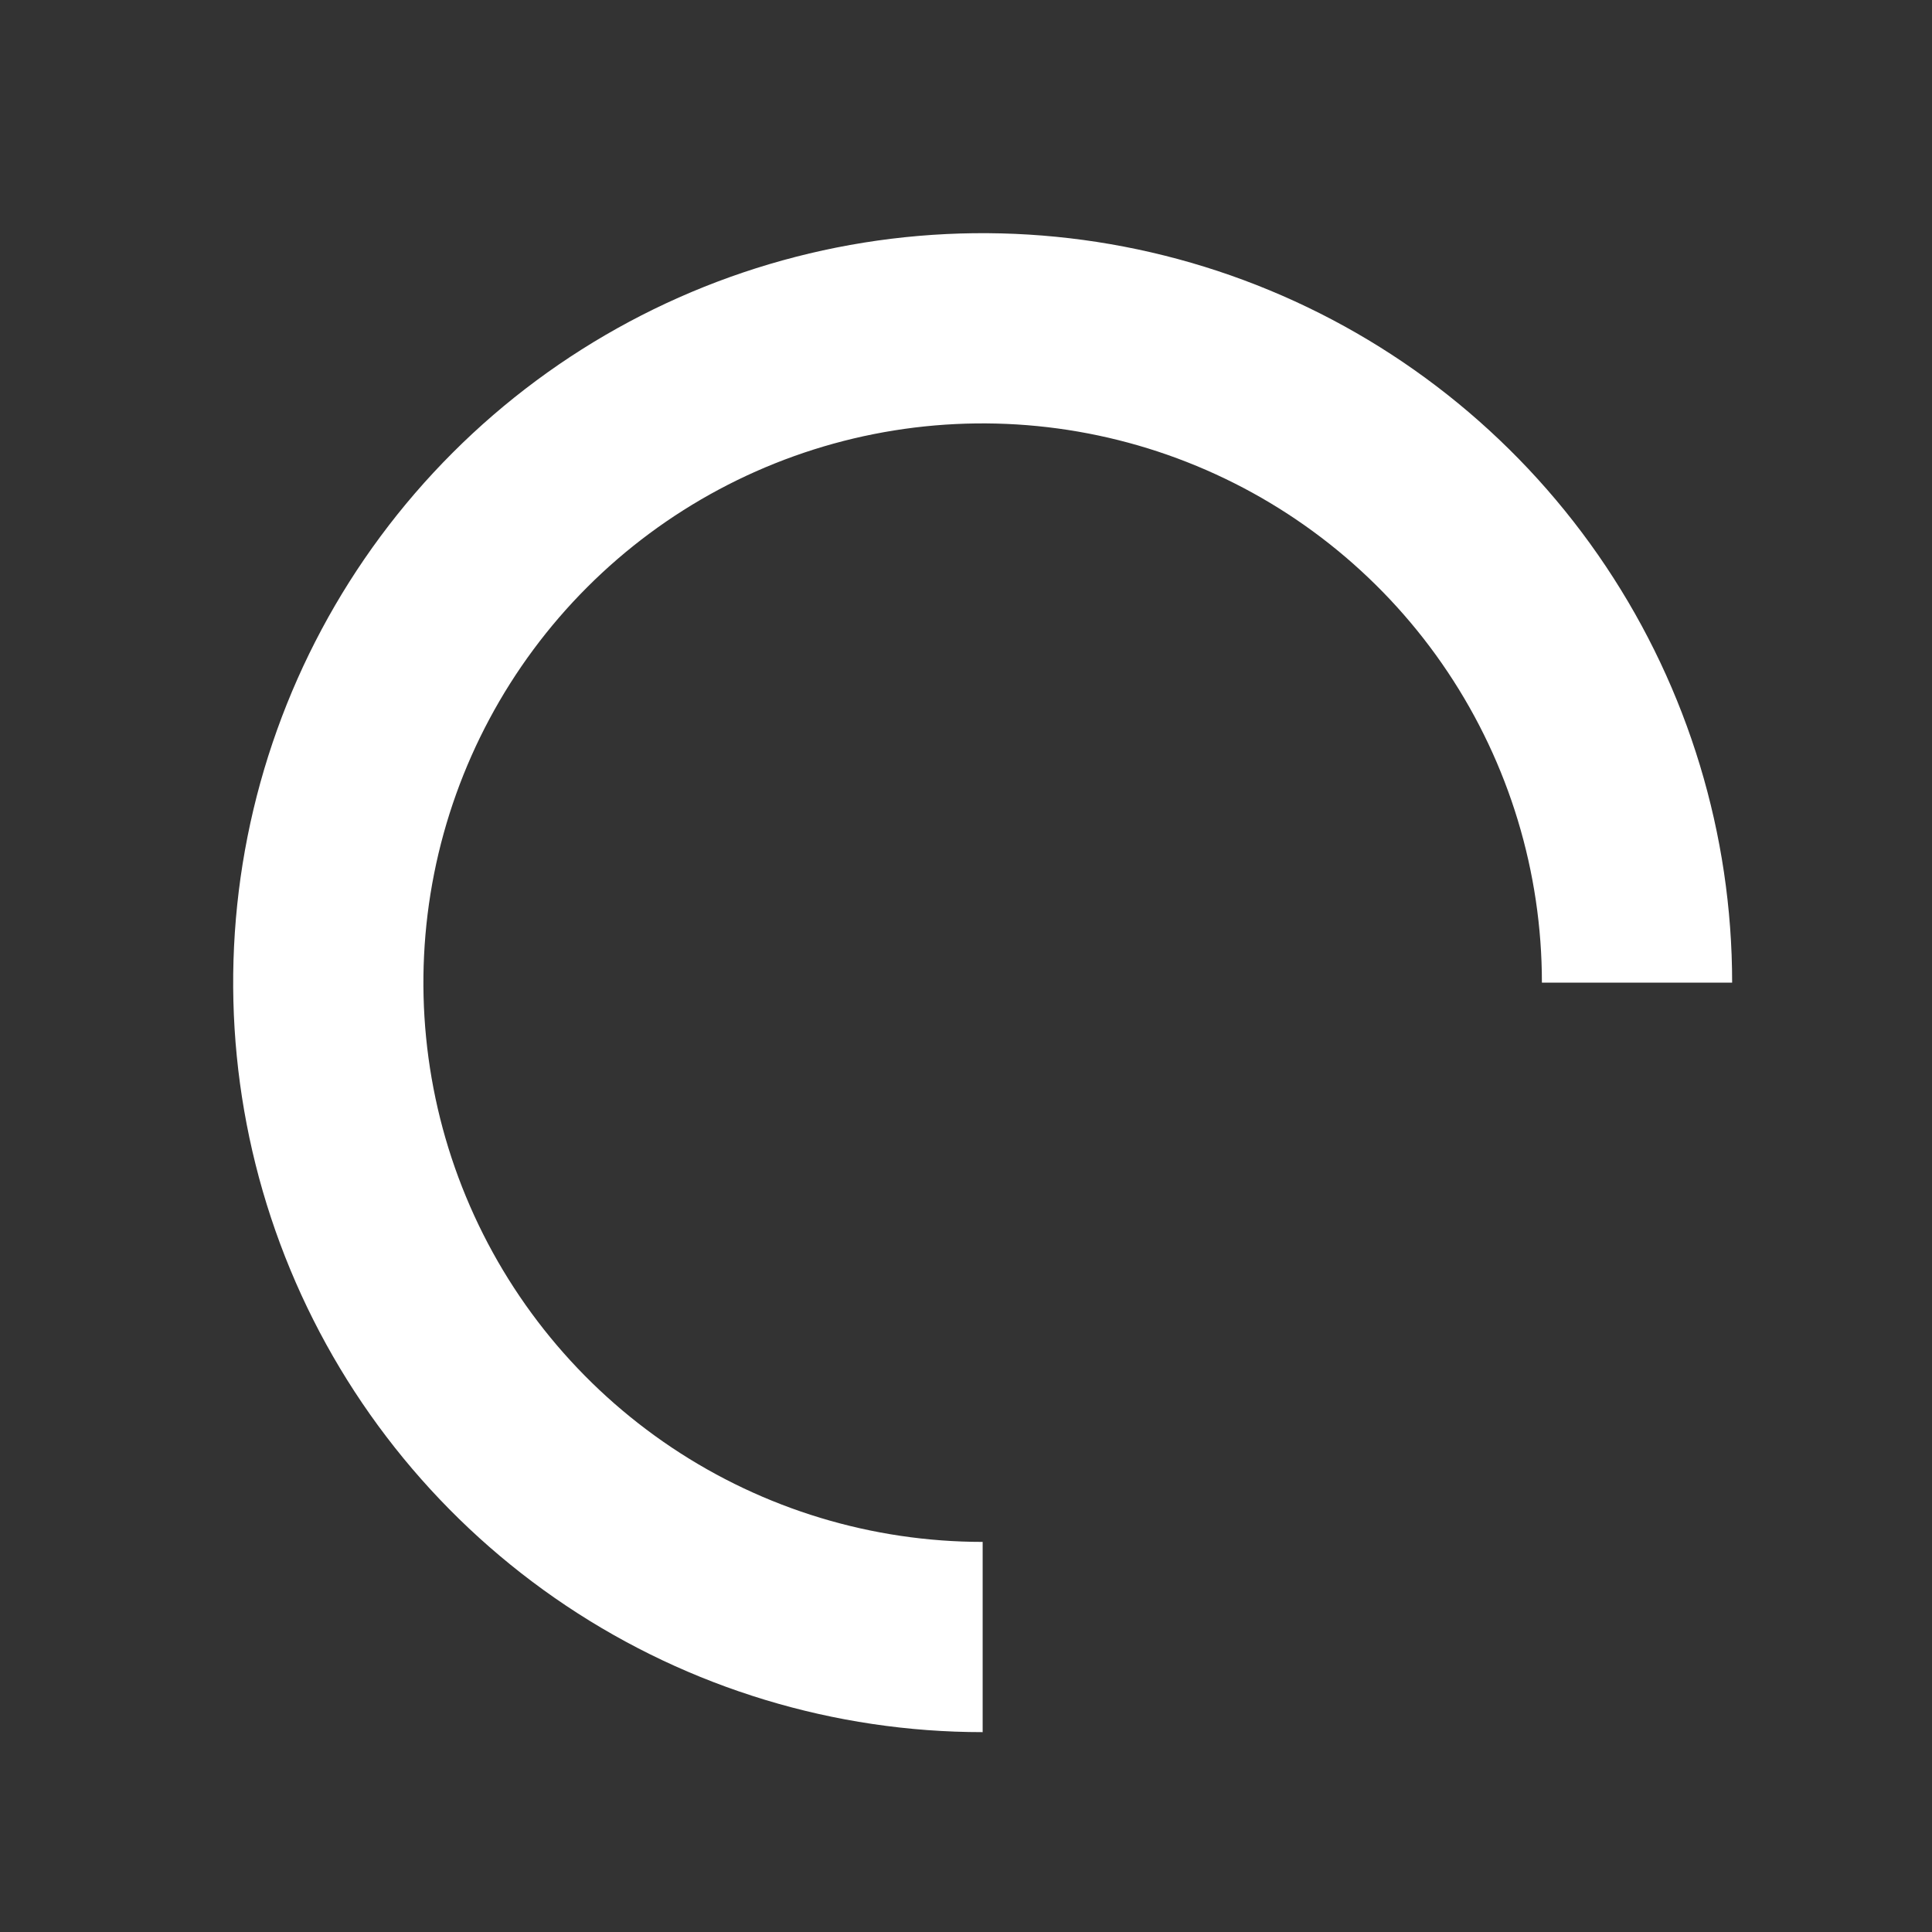 <svg width="58" height="58" viewBox="0 0 58 58" fill="none" xmlns="http://www.w3.org/2000/svg">
<rect x="0" y="0" width="58" height="58" fill="#333333" stroke="none"/>
<path fill-rule="evenodd" clip-rule="evenodd" d="M25.11 7.432C29.475 6.564 33.999 7.01 38.11 8.713C42.222 10.416 45.736 13.3 48.208 17C50.68 20.7 52 25.05 52 29.5H46.289C46.289 26.179 45.305 22.933 43.46 20.172C41.615 17.411 38.993 15.259 35.925 13.989C32.857 12.718 29.481 12.386 26.225 13.033C22.968 13.681 19.976 15.28 17.628 17.628C15.28 19.976 13.681 22.968 13.033 26.225C12.386 29.481 12.718 32.857 13.989 35.925C15.259 38.993 17.411 41.615 20.172 43.46C22.933 45.305 26.179 46.289 29.5 46.289V52C25.05 52 20.7 50.68 17 48.208C13.3 45.736 10.416 42.222 8.713 38.11C7.01 33.999 6.564 29.475 7.432 25.11C8.301 20.746 10.443 16.737 13.59 13.59C16.737 10.443 20.746 8.301 25.11 7.432Z" fill="white"/>
</svg>
